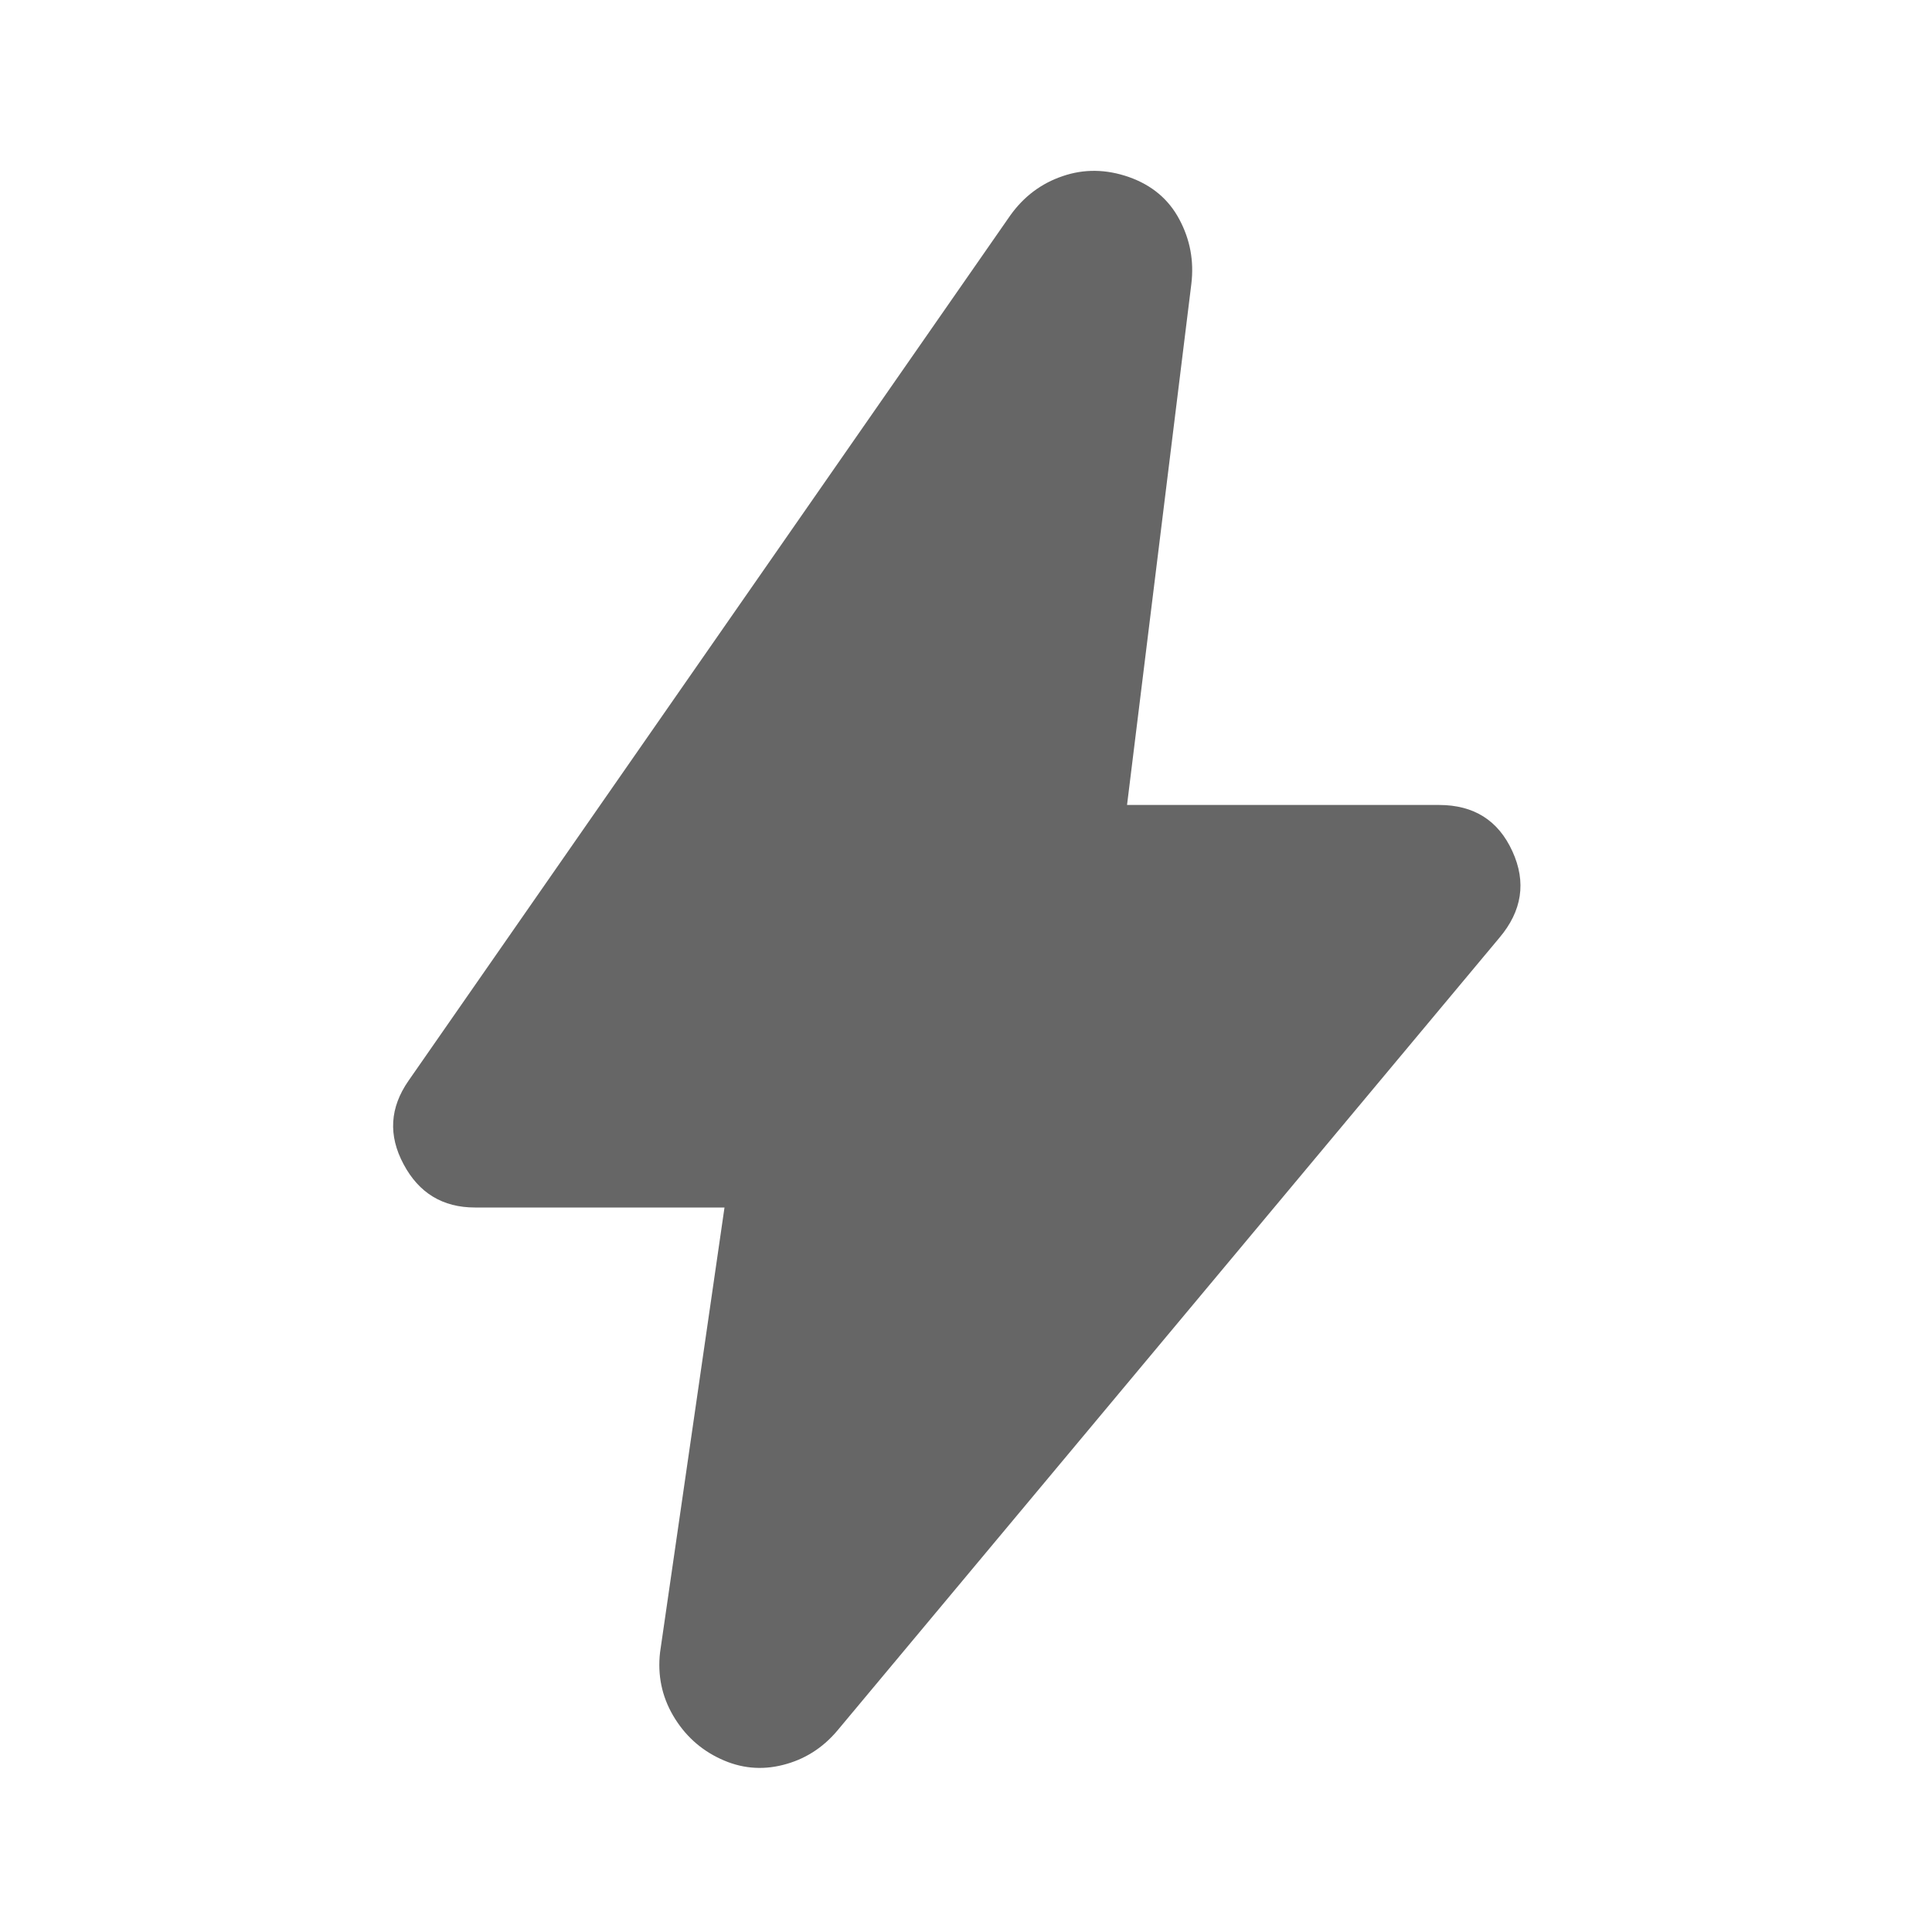 <svg width="17" height="17" viewBox="0 0 17 17" fill="none" xmlns="http://www.w3.org/2000/svg">
<g id="bolt">
<mask id="mask0_1264_6258" style="mask-type:alpha" maskUnits="userSpaceOnUse" x="0" y="0" width="17" height="17">
<rect id="Bounding box" width="17" height="17" fill="#D9D9D9"/>
</mask>
<g mask="url(#mask0_1264_6258)">
<path id="bolt_2" d="M6.375 10.625H4.179C3.896 10.625 3.686 10.498 3.551 10.244C3.415 9.99 3.43 9.746 3.595 9.509L8.89 1.895C9.008 1.73 9.161 1.614 9.35 1.55C9.539 1.485 9.734 1.488 9.934 1.558C10.135 1.629 10.283 1.753 10.377 1.93C10.472 2.107 10.507 2.296 10.483 2.497L9.917 7.083H12.662C12.969 7.083 13.184 7.219 13.308 7.491C13.432 7.762 13.393 8.016 13.193 8.252L7.367 15.229C7.237 15.383 7.077 15.483 6.889 15.53C6.7 15.578 6.517 15.56 6.34 15.477C6.163 15.395 6.024 15.268 5.923 15.096C5.823 14.925 5.785 14.739 5.808 14.539L6.375 10.625Z" fill="#666666"/>
</g>
</g>
</svg>
